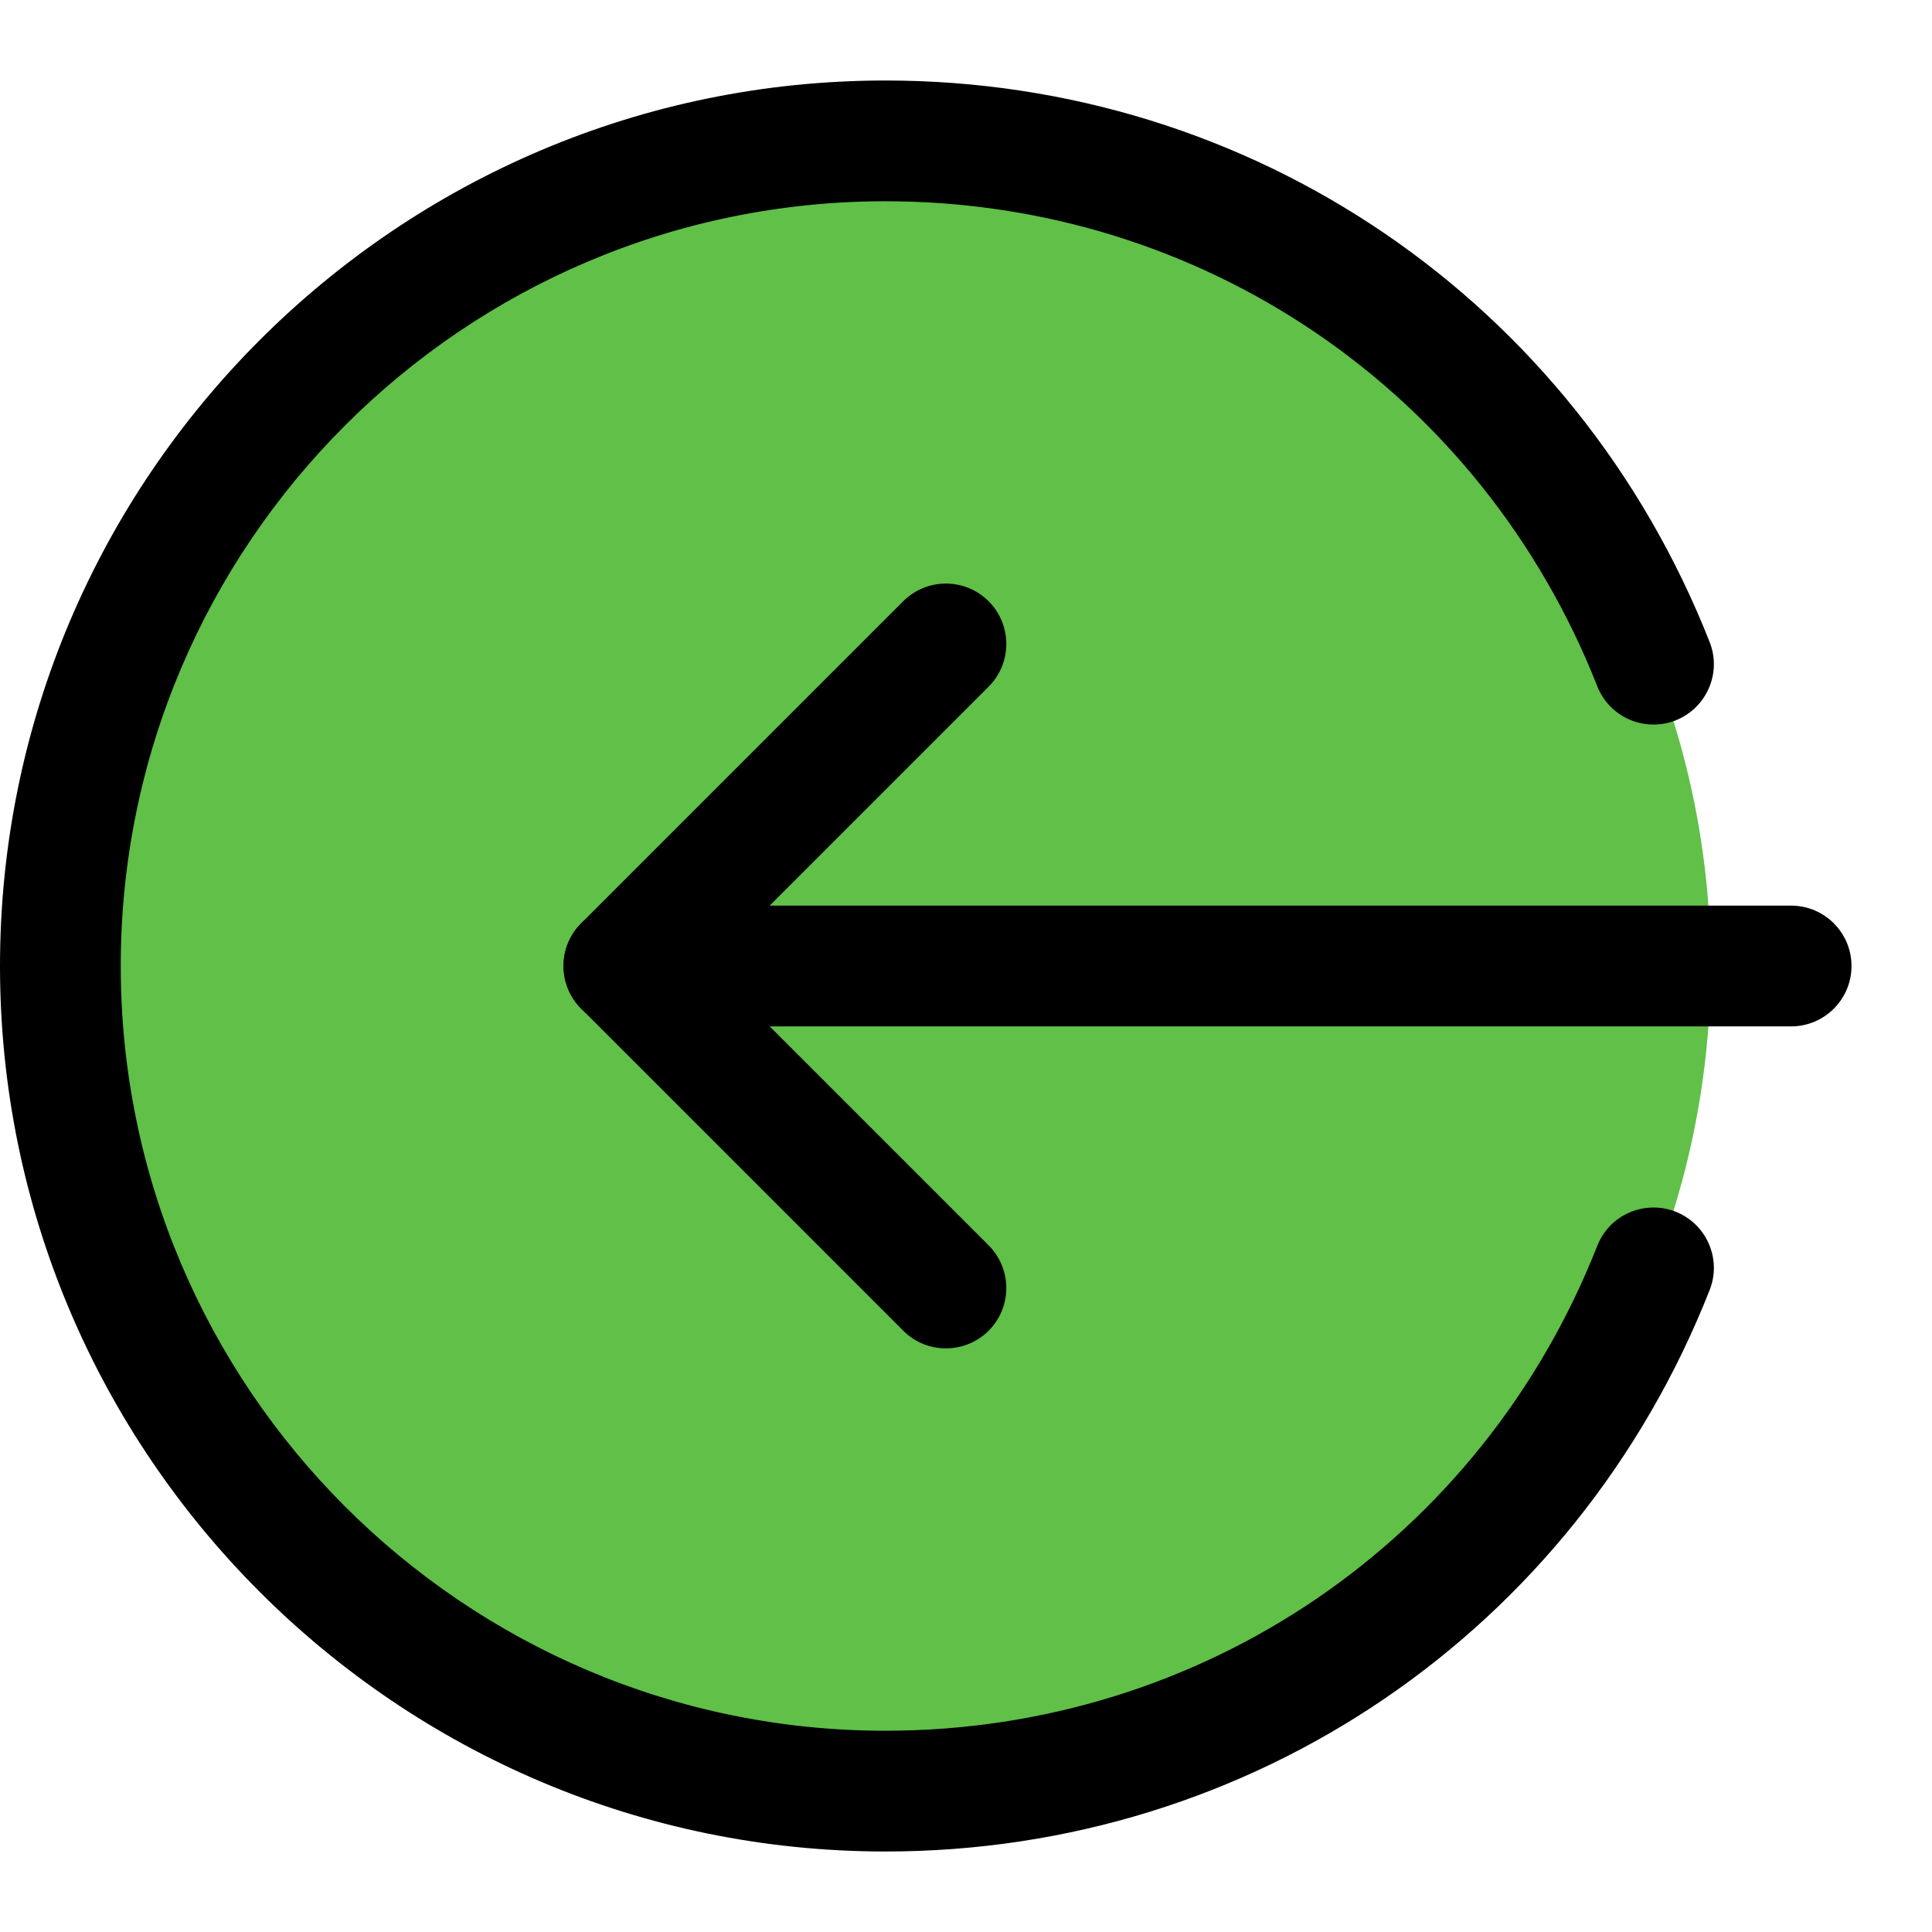 <?xml version="1.0"?>
<svg xmlns="http://www.w3.org/2000/svg" xmlns:xlink="http://www.w3.org/1999/xlink" xmlns:svgjs="http://svgjs.com/svgjs" version="1.1" width="512" height="512" x="0" y="0" viewBox="0 0 24 24" style="enable-background:new 0 0 512 512" xml:space="preserve" class=""><g><circle xmlns="http://www.w3.org/2000/svg" cx="11" cy="12" fill="#60c048" r="10.25" data-original="#ffc107" style="" class=""/><path xmlns="http://www.w3.org/2000/svg" d="m22.25 12.75h-14.5c-.414 0-.75-.336-.75-.75s.336-.75.75-.75h14.5c.414 0 .75.336.75.75s-.336.75-.75.75z" fill="#000000" data-original="#000000" style="" class=""/><path xmlns="http://www.w3.org/2000/svg" d="m11.75 16.75c-.192 0-.384-.073-.53-.22l-4-4c-.293-.293-.293-.768 0-1.061l4-4c.293-.293.768-.293 1.061 0s.293.768 0 1.061l-3.47 3.47 3.47 3.47c.293.293.293.768 0 1.061-.147.146-.339.219-.531.219z" fill="#000000" data-original="#000000" style="" class=""/><path xmlns="http://www.w3.org/2000/svg" d="m11 23c-6.065 0-11-4.935-11-11s4.935-11 11-11c4.551 0 8.569 2.738 10.238 6.976.152.385-.038.82-.423.973-.385.15-.82-.037-.973-.424-1.441-3.66-4.912-6.025-8.842-6.025-5.238 0-9.5 4.262-9.5 9.5s4.262 9.5 9.5 9.5c3.93 0 7.401-2.365 8.842-6.024.152-.387.587-.574.973-.424.385.152.575.588.423.973-1.669 4.237-5.687 6.975-10.238 6.975z" fill="#000000" data-original="#000000" style="" class=""/></g></svg>
